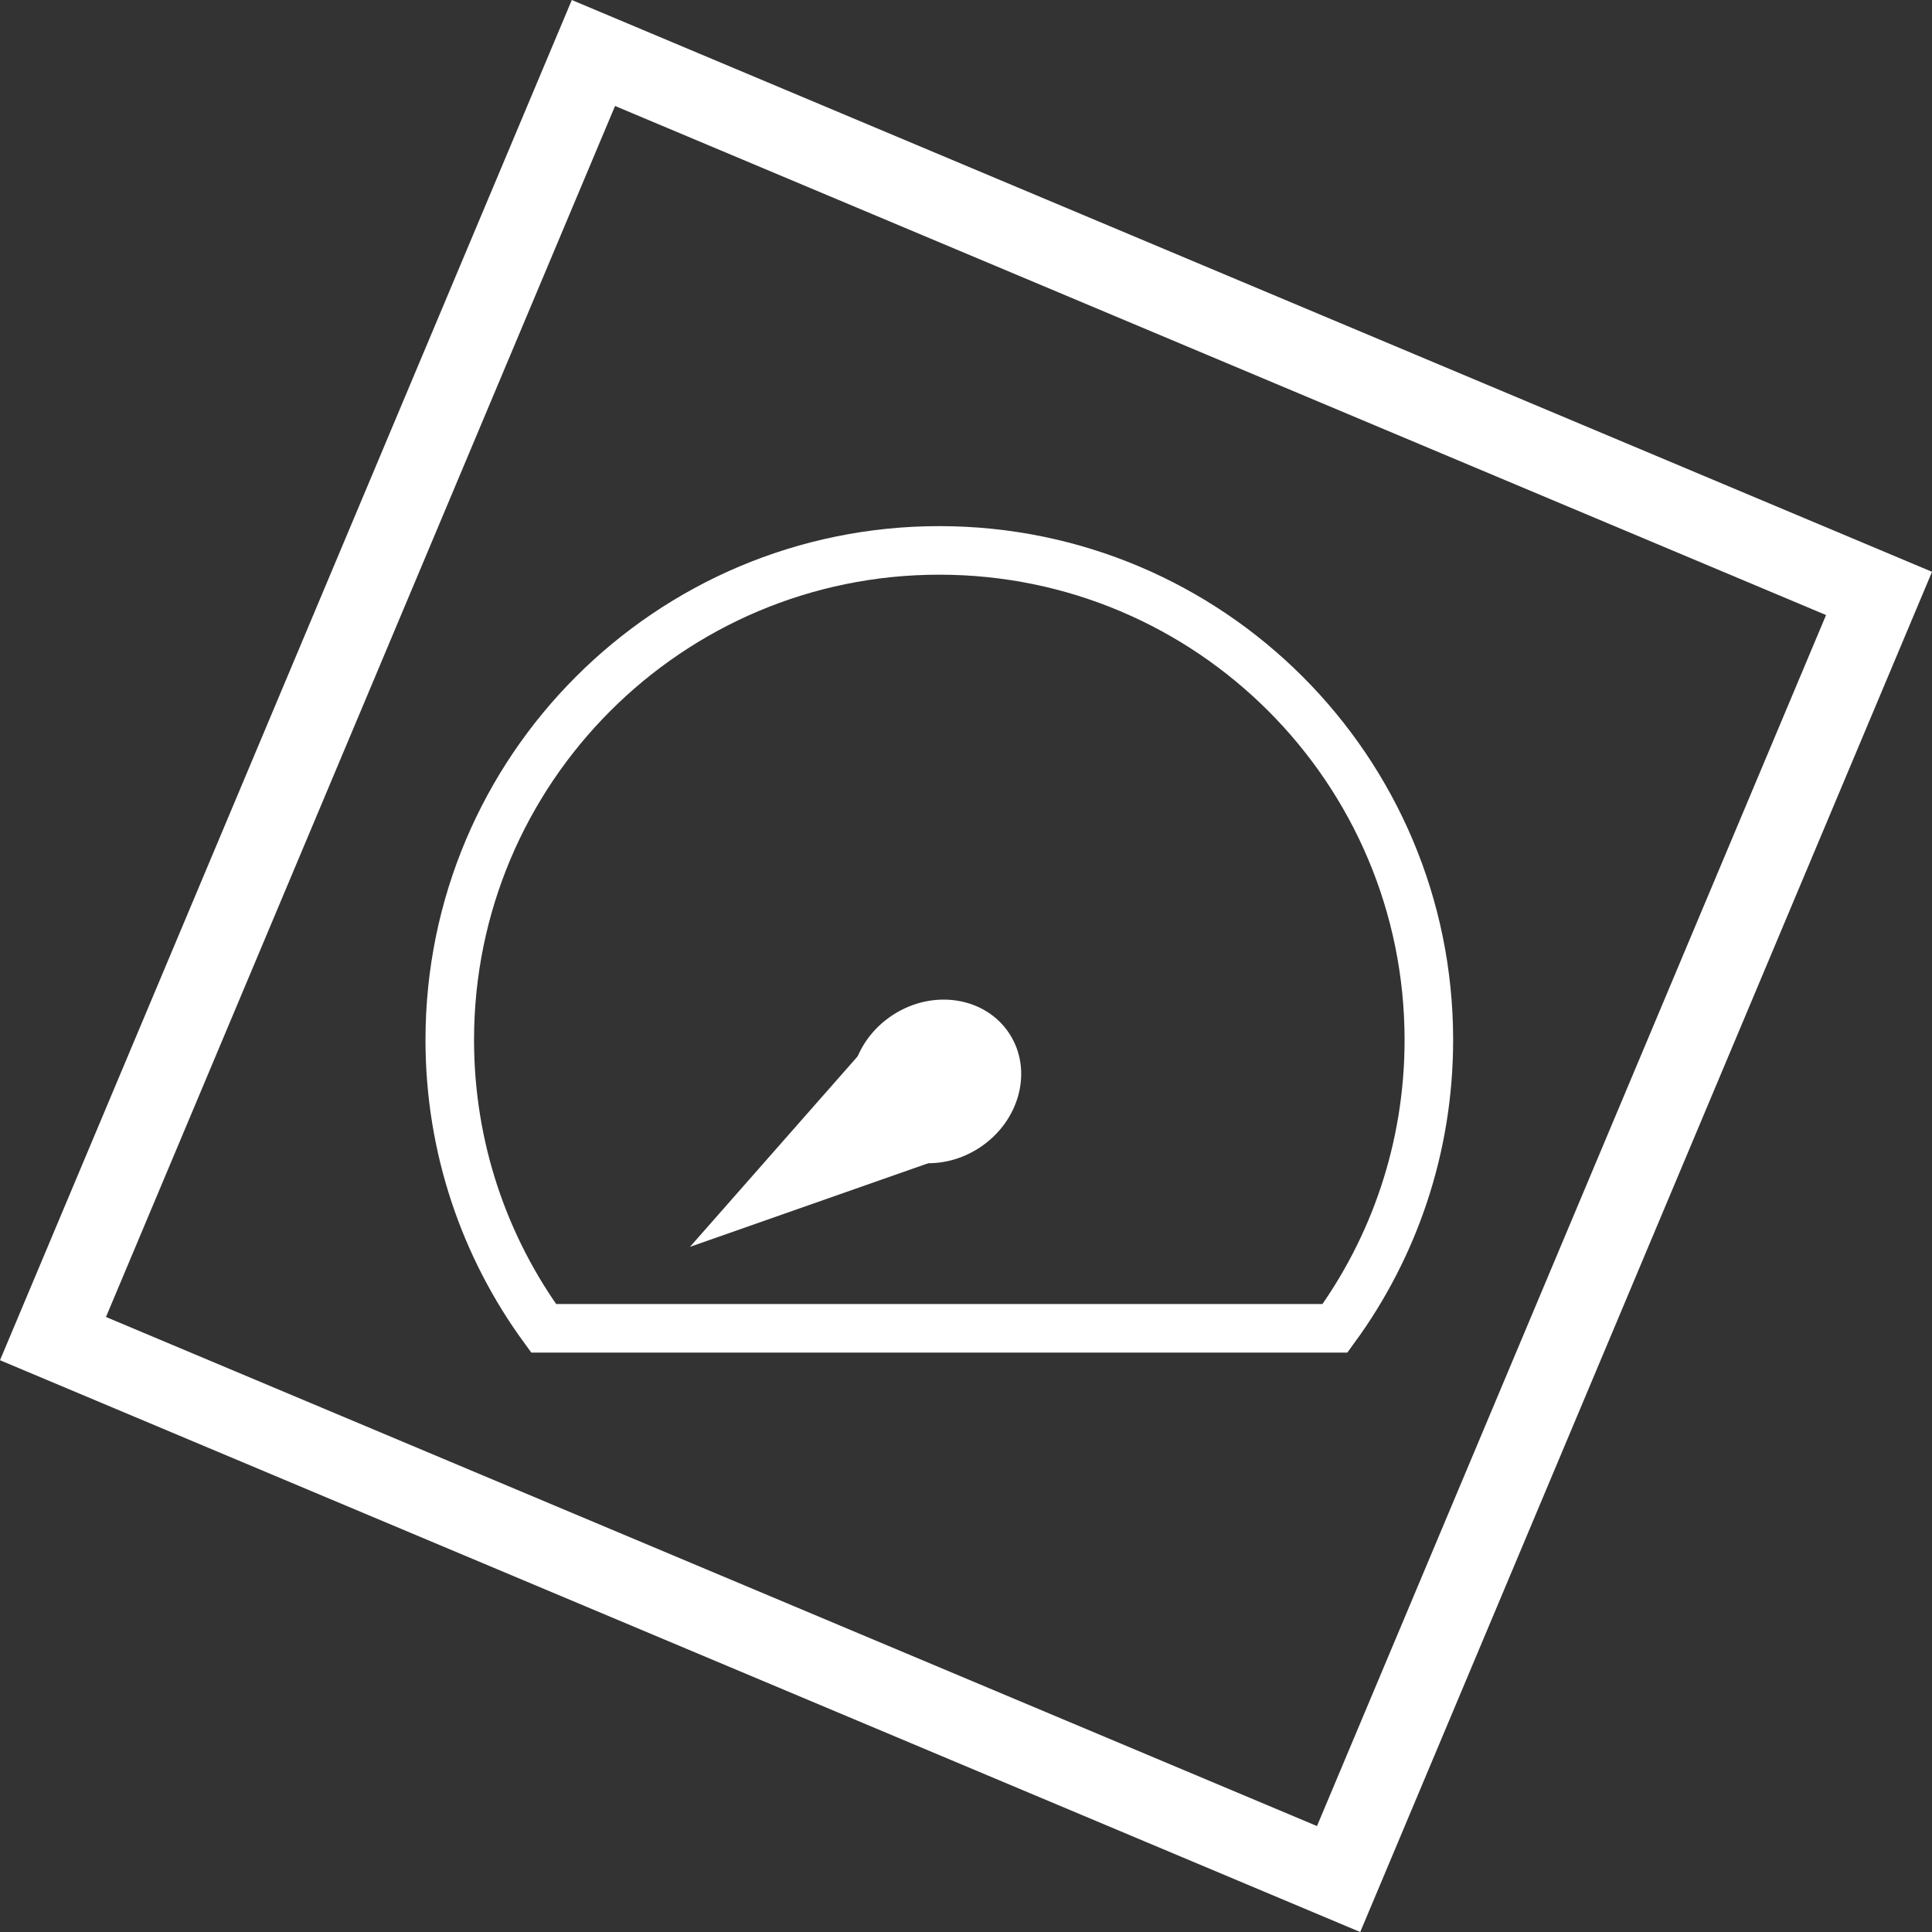 <svg version="1.1" xmlns="http://www.w3.org/2000/svg" xmlns:xlink="http://www.w3.org/1999/xlink" width="59.683" height="59.683" viewBox="0,0,59.683,59.683"><rect x="0" y="0" width="59.683" height="59.683" fill="#333333" stroke="none"/><g transform="translate(-210.158,-150.158)"><g data-paper-data="{&quot;isPaintingLayer&quot;:true}" fill-rule="nonzero" stroke-linejoin="miter" stroke-miterlimit="10" stroke-dasharray="" stroke-dashoffset="0" style="mix-blend-mode: normal"><path d="M211.795,191.51l16.695,-39.715l39.715,16.695l-16.695,39.715z" fill="none" stroke="#ffffff" stroke-width="2.5" stroke-linecap="butt"/><path d="M224.052,182.284c0,-8.352 6.771,-15.123 15.123,-15.123c8.352,0 15.123,6.771 15.123,15.123c0,3.33 -1.076,6.409 -2.9,8.908c-8.149,0 -16.297,0 -24.446,0c-1.824,-2.498 -2.9,-5.577 -2.9,-8.908z" fill="none" stroke="#ffffff" stroke-width="1.5" stroke-linecap="butt"/><g fill="#ffffff" stroke="none" stroke-width="0"><path d="M237.738,181.513c1.251,-0.815 2.864,-0.556 3.602,0.577c0.738,1.133 0.321,2.712 -0.93,3.527c-1.251,0.815 -2.864,0.556 -3.602,-0.577c-0.738,-1.133 -0.321,-2.712 0.93,-3.527z" stroke-linecap="butt"/><path d="M240.478,185.515l-9.005,3.16l6.325,-7.187z" stroke-linecap="round"/></g></g></g></svg>